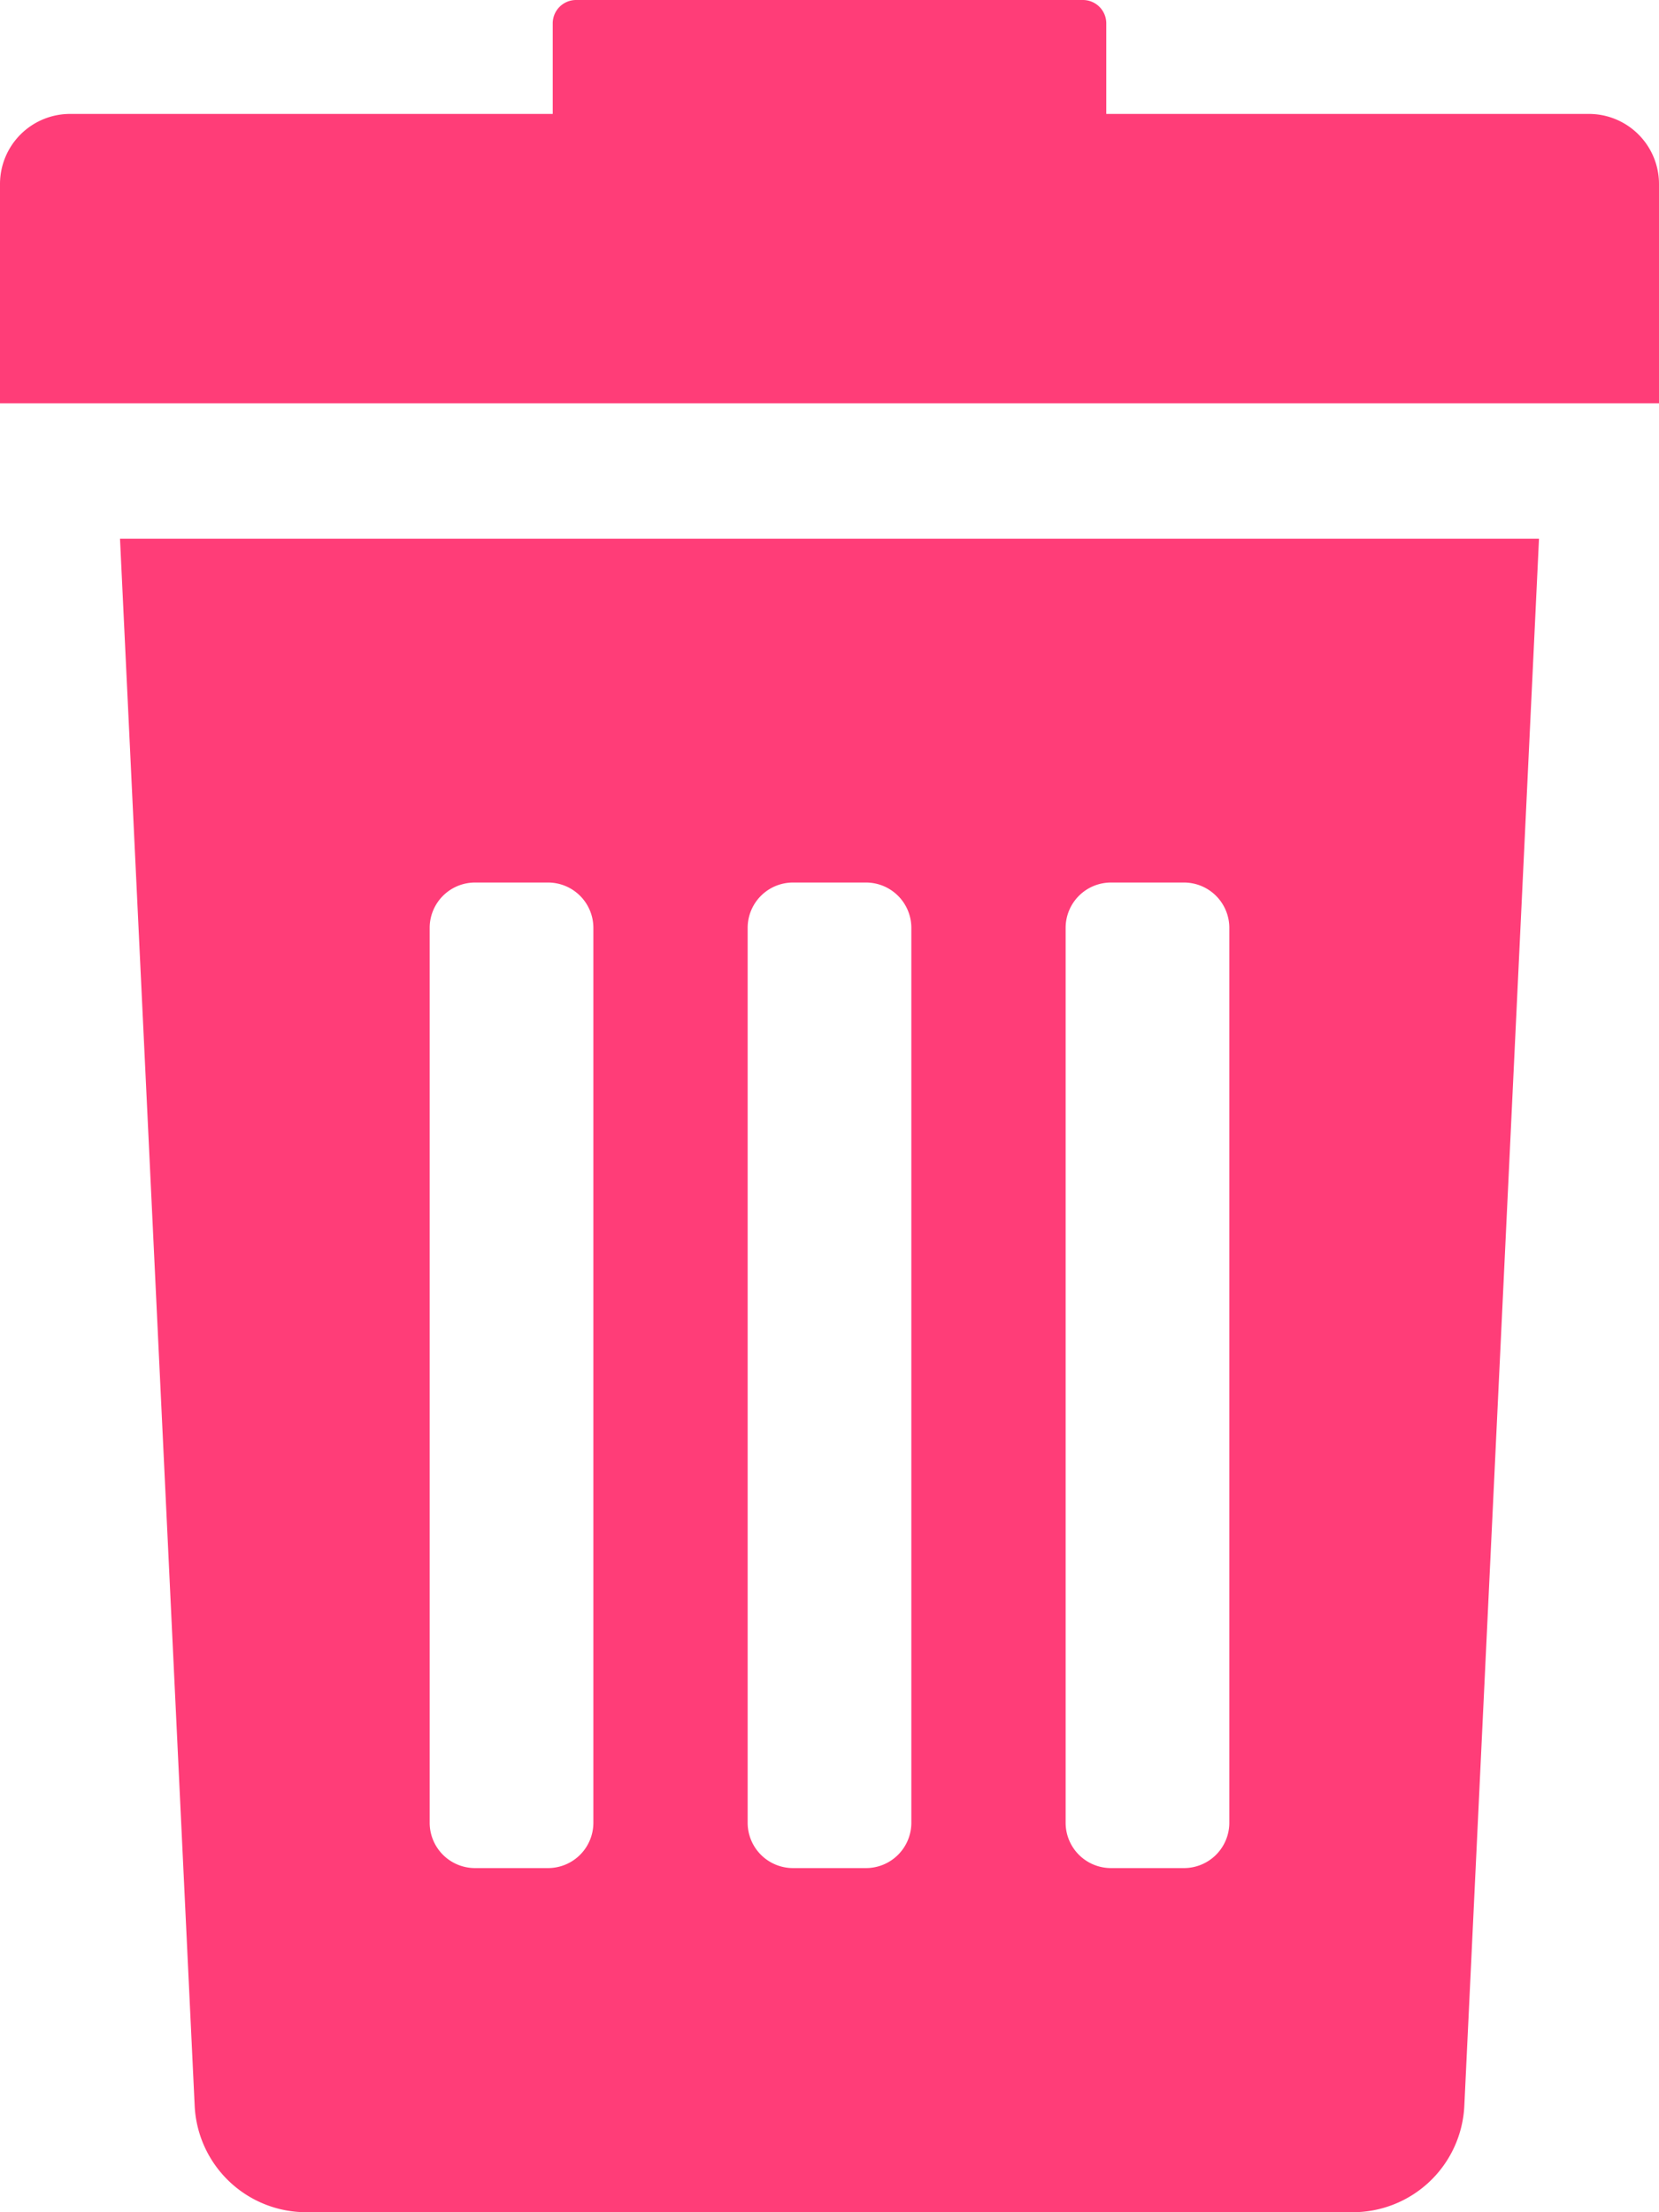 <svg xmlns="http://www.w3.org/2000/svg" width="12" height="16" viewBox="0 0 12 16"><defs><style>.a{fill:#ff3d78;}</style></defs><path class="a" d="M74.583,110.8a.808.808,0,0,0,.81.772h7.564a.808.808,0,0,0,.81-.772l.54-11.332H74.043Zm6.3-8.518a.328.328,0,0,1,.329-.327h.526a.328.328,0,0,1,.329.327v6.474a.328.328,0,0,1-.329.327h-.526a.328.328,0,0,1-.329-.327Zm-2.3,0a.328.328,0,0,1,.329-.327h.526a.328.328,0,0,1,.329.327v6.474a.328.328,0,0,1-.329.327h-.526a.328.328,0,0,1-.329-.327v-6.474Zm-2.3,0a.328.328,0,0,1,.329-.327h.526a.328.328,0,0,1,.329.327v6.474a.328.328,0,0,1-.329.327h-.526a.328.328,0,0,1-.329-.327Z" transform="translate(-73.175 -95.572)"/><path class="a" d="M63.508.824h-3.49V.169A.169.169,0,0,0,59.848,0H56.184a.169.169,0,0,0-.17.169V.824h-3.49a.507.507,0,0,0-.508.505V2.917h12V1.33A.507.507,0,0,0,63.508.824Z" transform="translate(-52.016)"/></svg>